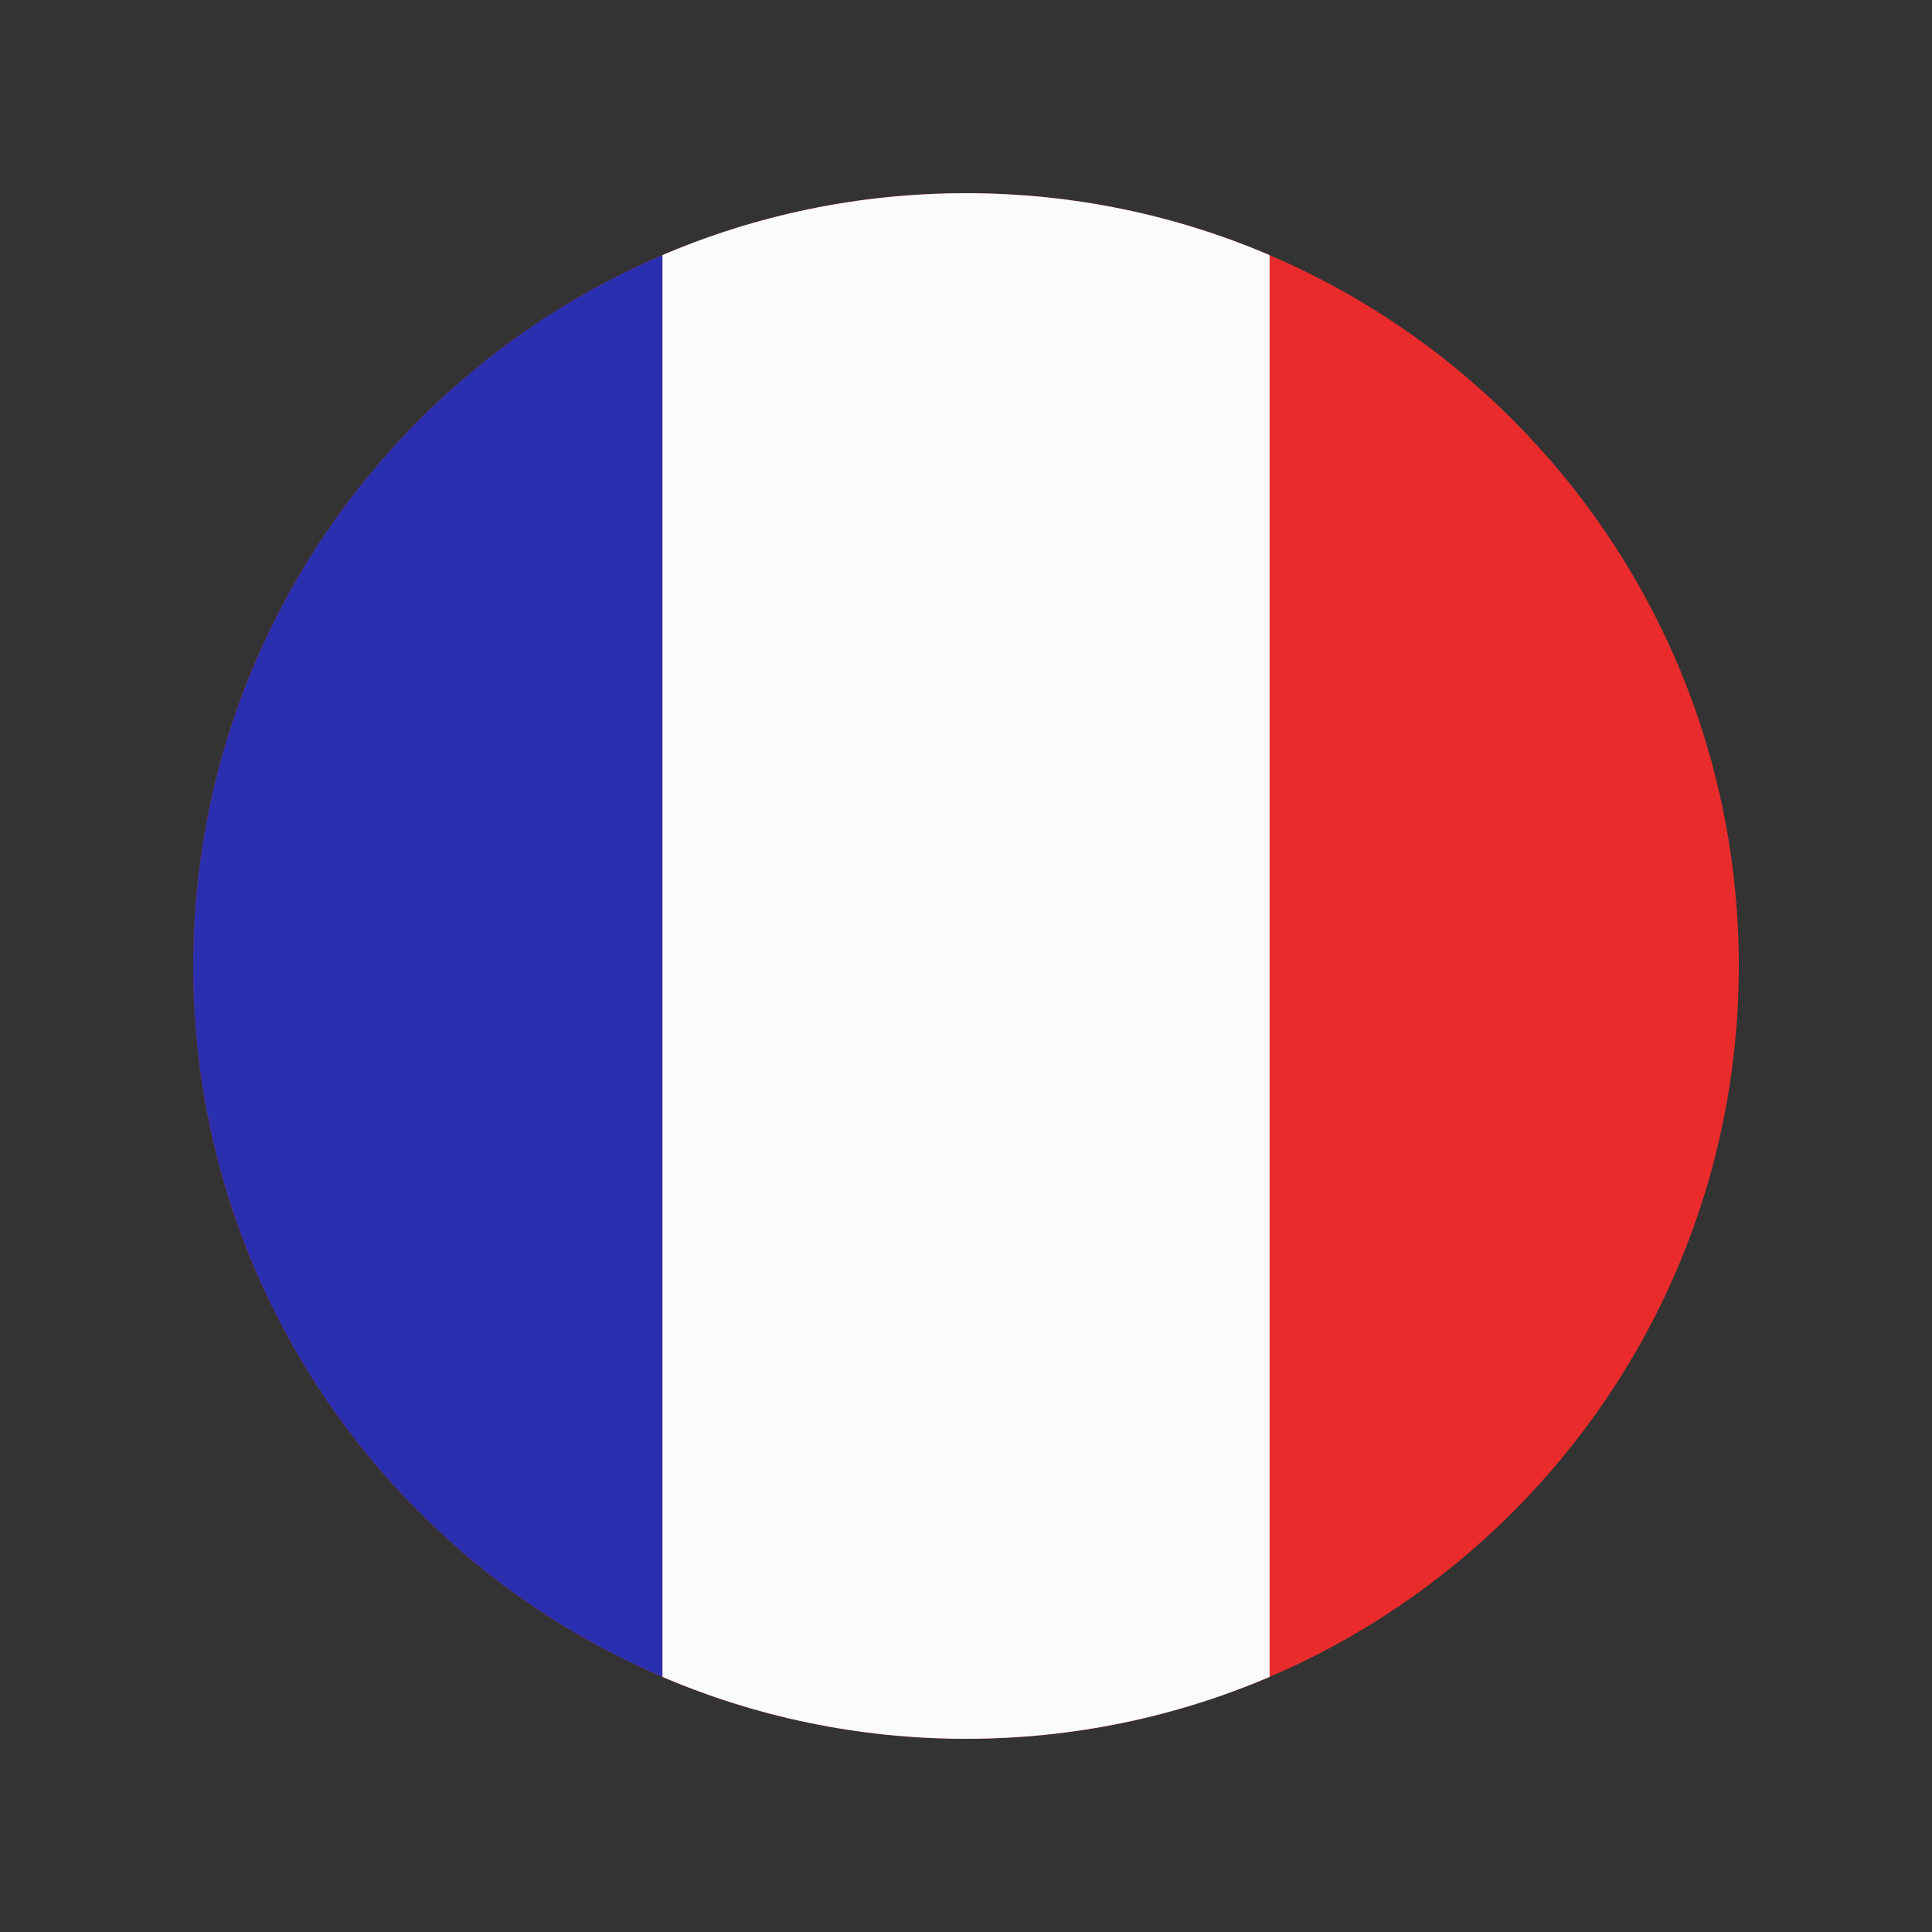 <svg xmlns="http://www.w3.org/2000/svg" xmlns:xlink="http://www.w3.org/1999/xlink" width="500" zoomAndPan="magnify" viewBox="0 0 375 375" height="500" preserveAspectRatio="xMidYMid meet" version="1.0"><rect x="0" y="0" width="375" height="375" fill="#333333" stroke="none"/><defs><clipPath id="b3dac34acc"><path d="M 37.5 37.5 L 337.5 37.5 L 337.5 337.5 L 37.5 337.5 Z M 37.5 37.5 " clip-rule="nonzero"/></clipPath><clipPath id="8e8f01e38f"><path d="M 128 37.5 L 247 37.5 L 247 337.5 L 128 337.5 Z M 128 37.5 " clip-rule="nonzero"/></clipPath><clipPath id="93800c4f23"><path d="M 37.5 49 L 129 49 L 129 326 L 37.5 326 Z M 37.5 49 " clip-rule="nonzero"/></clipPath></defs><g clip-path="url(#b3dac34acc)"><path fill="#e92b2b" d="M 187.5 337.5 C 270.344 337.5 337.5 270.344 337.5 187.5 C 337.5 104.656 270.344 37.5 187.5 37.5 C 104.656 37.5 37.5 104.656 37.5 187.5 C 37.5 270.344 104.656 337.5 187.5 337.5 Z M 187.5 337.5 " fill-opacity="1" fill-rule="evenodd"/></g><g clip-path="url(#8e8f01e38f)"><path fill="#fbfbfb" d="M 246.43 325.48 C 228.34 333.219 208.418 337.5 187.5 337.5 C 166.582 337.5 146.66 333.219 128.57 325.48 L 128.57 49.52 C 146.66 41.781 166.582 37.5 187.5 37.5 C 208.418 37.5 228.34 41.781 246.43 49.52 Z M 246.43 325.48 " fill-opacity="1" fill-rule="evenodd"/></g><g clip-path="url(#93800c4f23)"><path fill="#2a2faf" d="M 128.57 49.516 C 75.023 72.414 37.5 125.574 37.5 187.5 C 37.5 249.422 75.023 302.582 128.57 325.48 Z M 128.57 49.516 " fill-opacity="1" fill-rule="evenodd"/></g></svg>